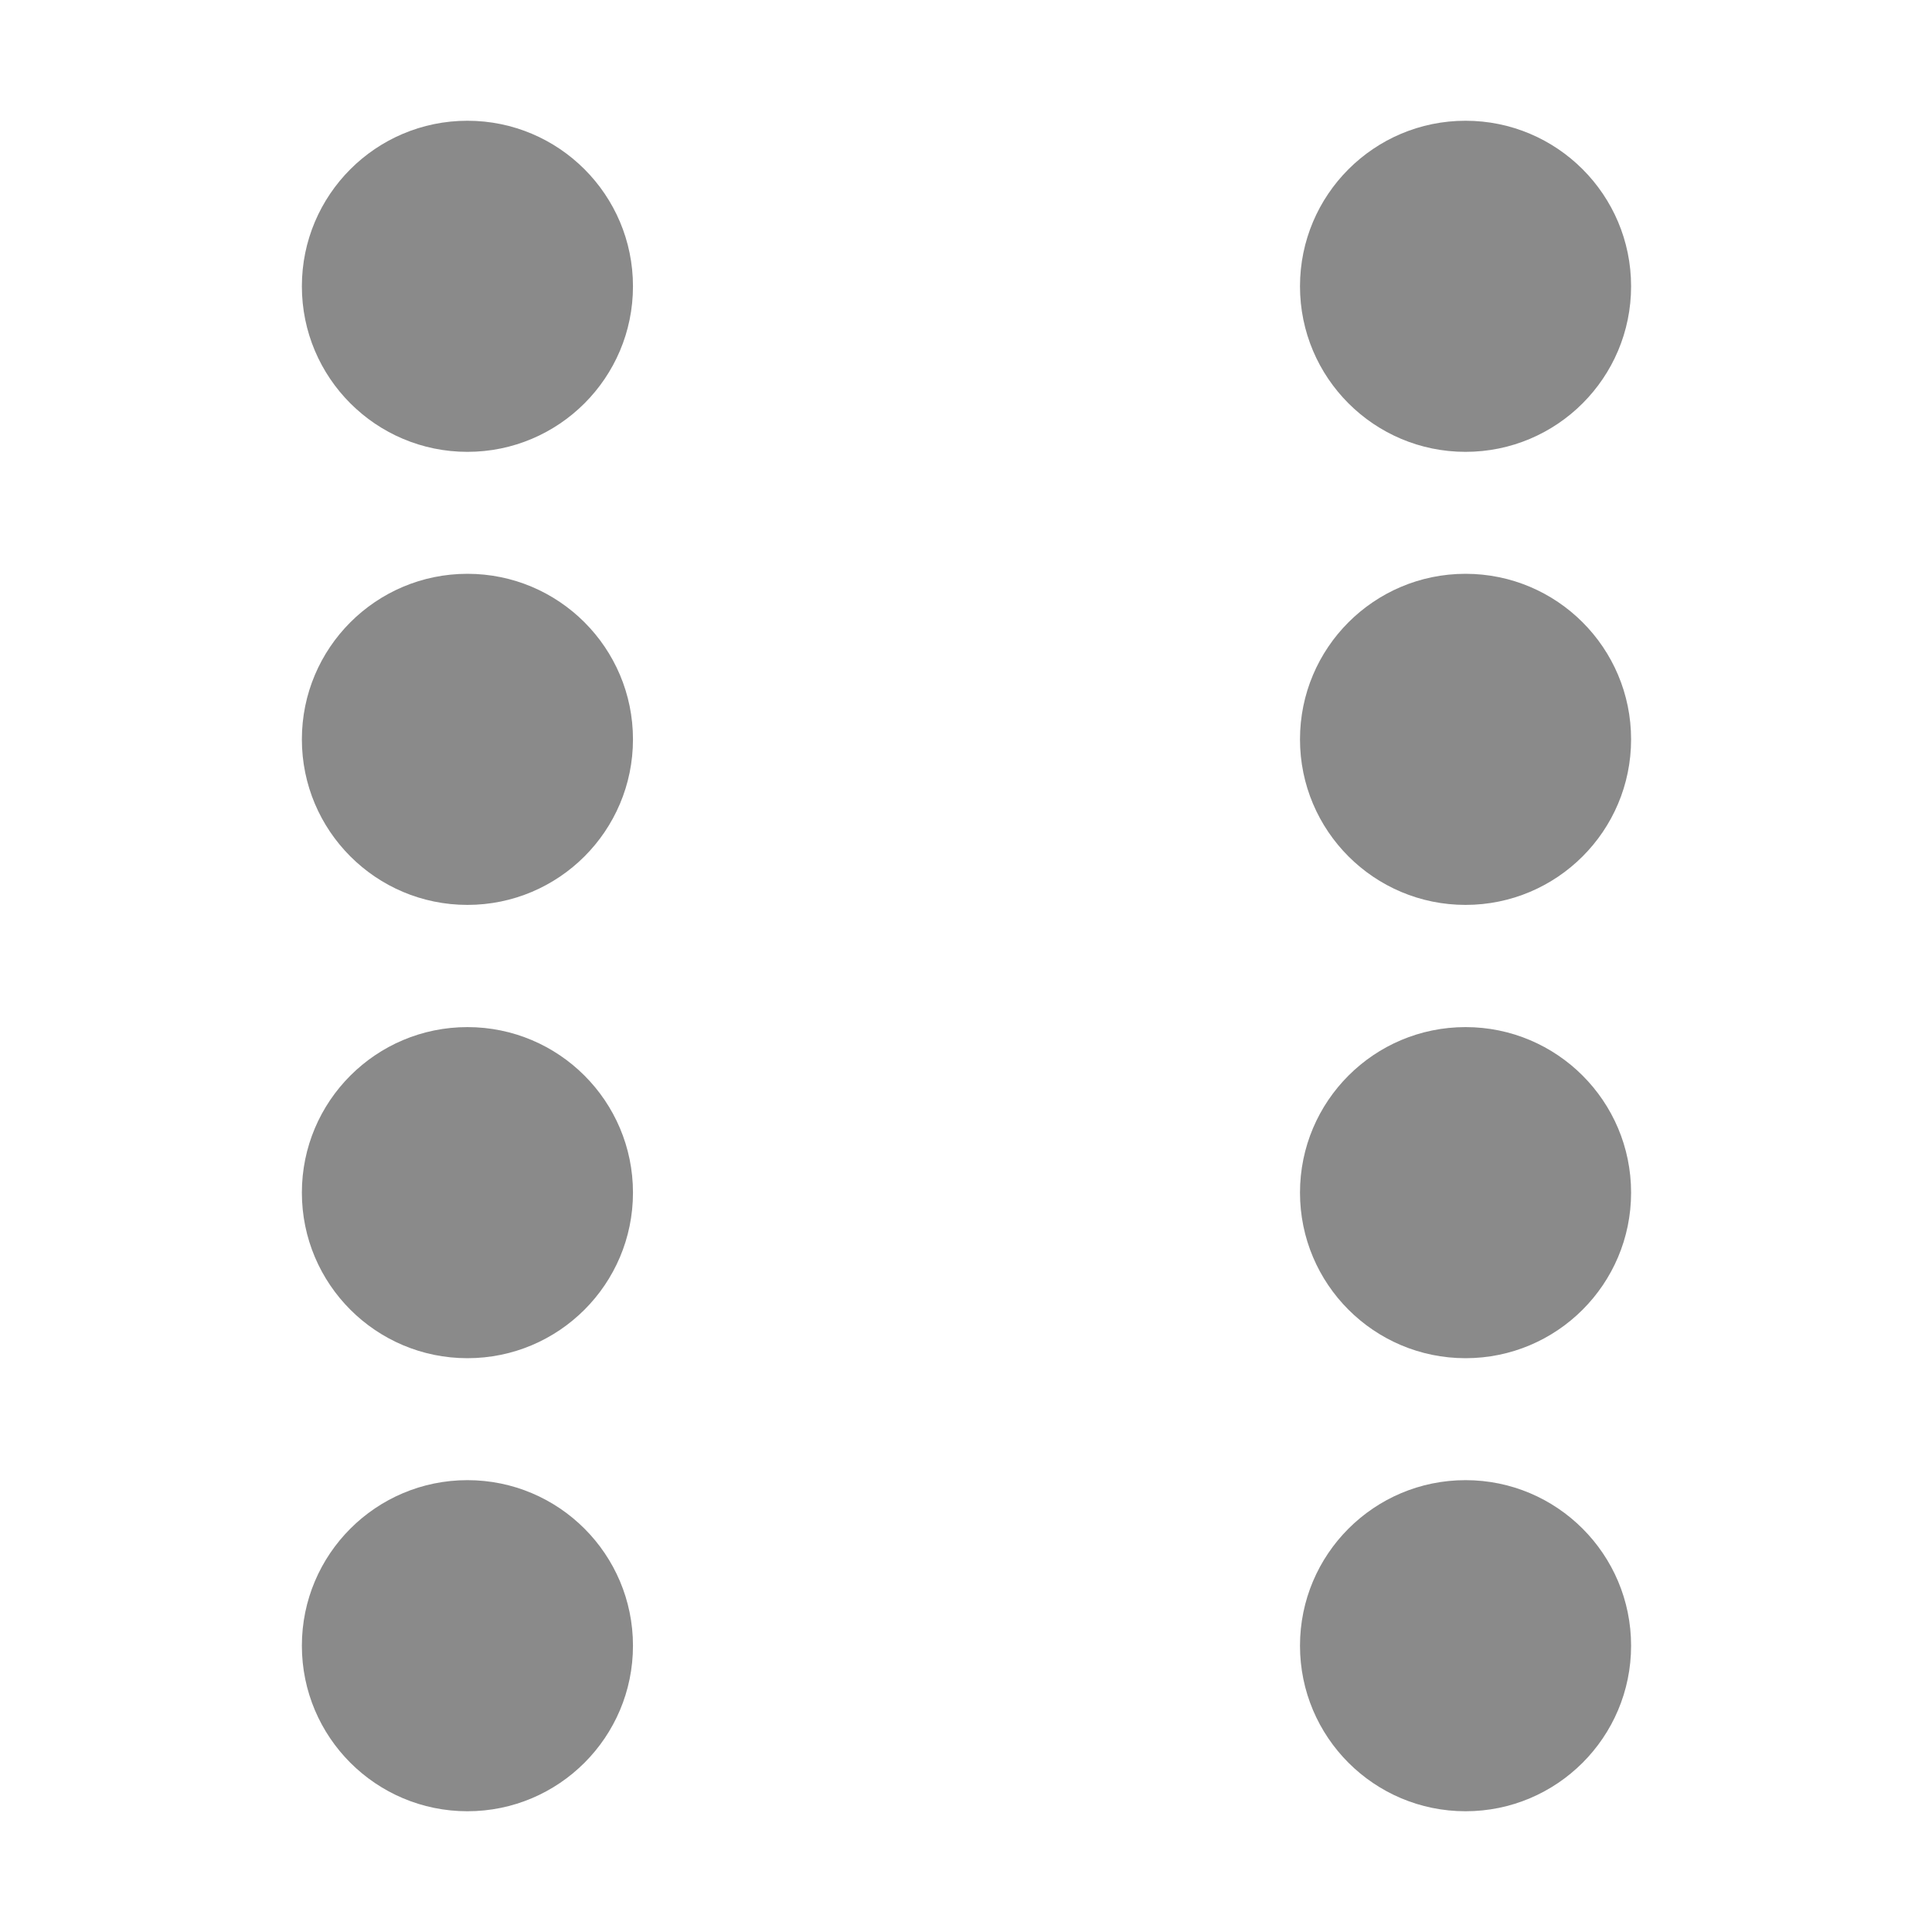 <svg width="16" height="16" viewBox="0 0 16 16" fill="none" xmlns="http://www.w3.org/2000/svg">
<circle cx="3.871" cy="2.371" r="1.371" fill="#8A8A8A"/>
<circle cx="12.137" cy="2.371" r="1.371" fill="#8A8A8A"/>
<circle cx="3.871" cy="6.123" r="1.371" fill="#8A8A8A"/>
<circle cx="12.137" cy="6.123" r="1.371" fill="#8A8A8A"/>
<circle cx="3.871" cy="9.877" r="1.371" fill="#8A8A8A"/>
<circle cx="12.137" cy="9.877" r="1.371" fill="#8A8A8A"/>
<circle cx="3.871" cy="13.629" r="1.371" fill="#8A8A8A"/>
<circle cx="12.137" cy="13.629" r="1.371" fill="#8A8A8A"/>
</svg>
